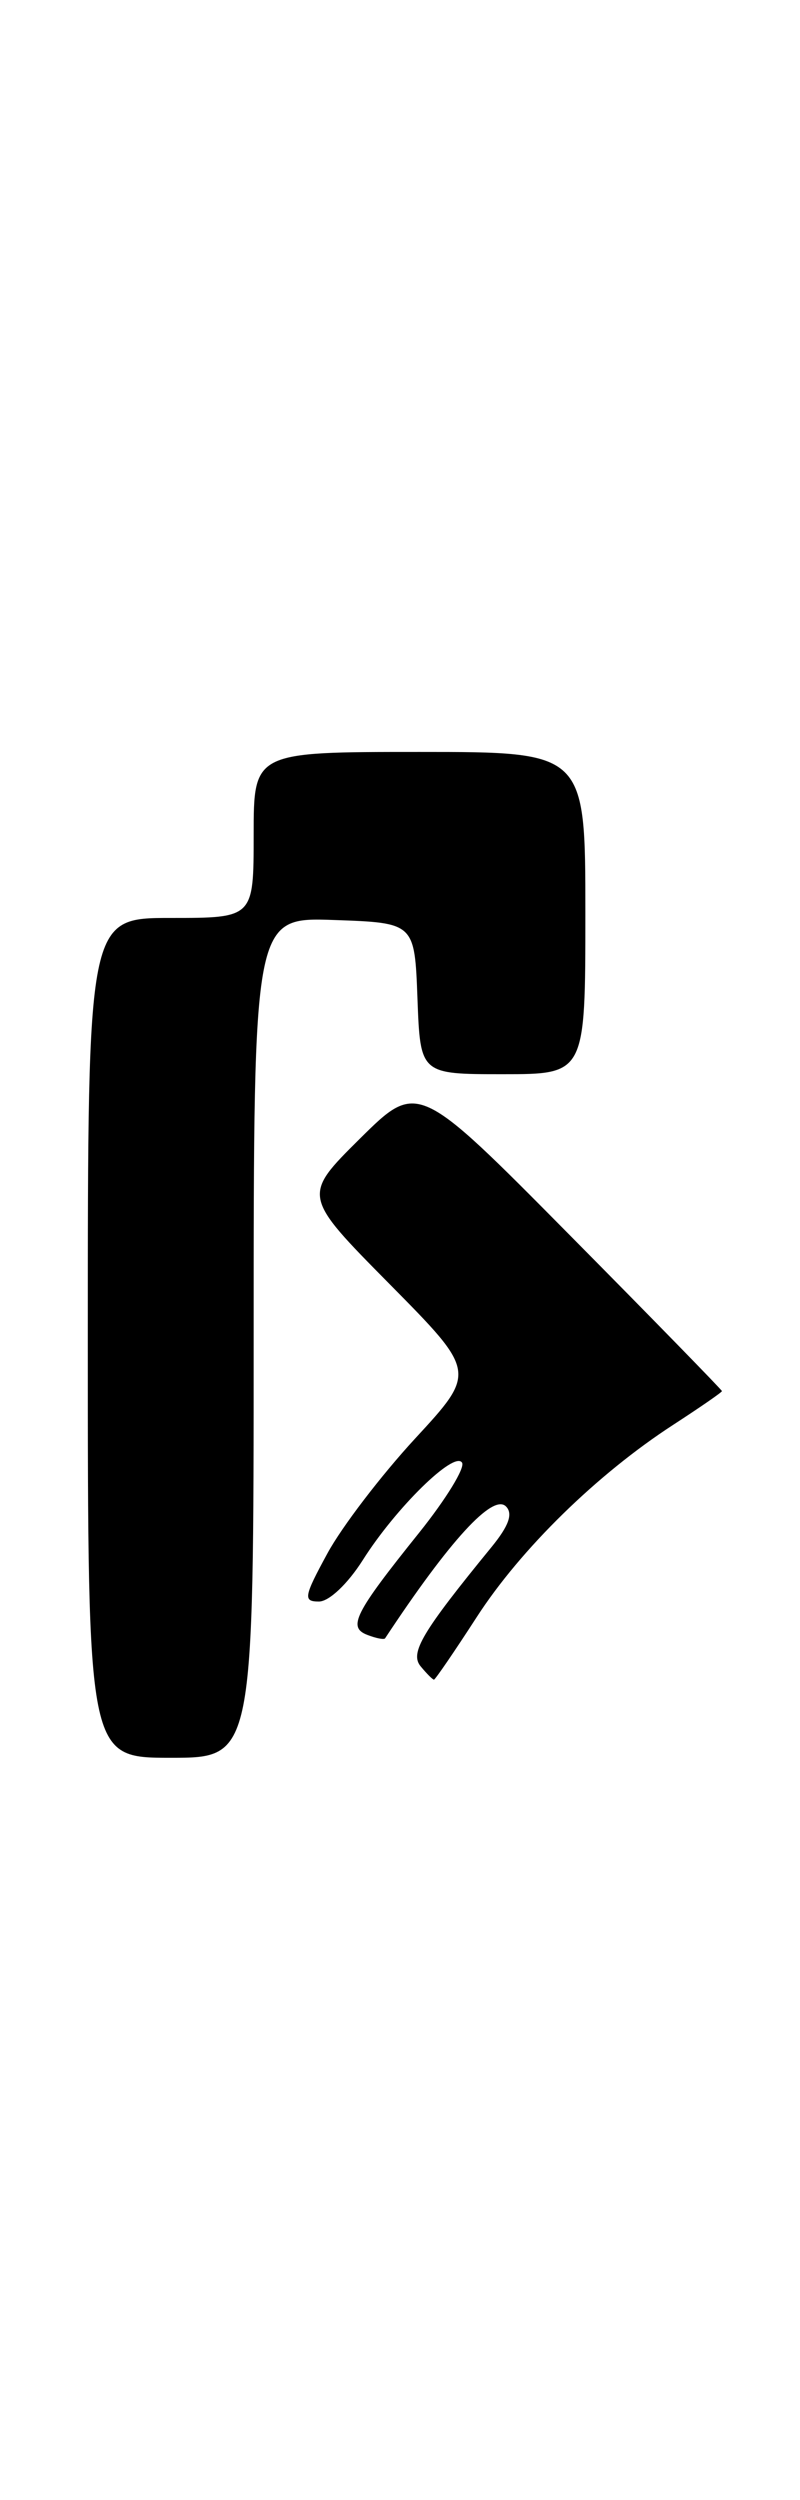 <?xml version="1.0" encoding="UTF-8" standalone="no"?>
<!DOCTYPE svg PUBLIC "-//W3C//DTD SVG 1.1//EN" "http://www.w3.org/Graphics/SVG/1.1/DTD/svg11.dtd" >
<svg xmlns="http://www.w3.org/2000/svg" xmlns:xlink="http://www.w3.org/1999/xlink" version="1.1" viewBox="0 0 82 256">
 <g >
 <path fill="currentColor"
d=" M 26.00 136.96 C 26.00 93.92 26.00 93.92 34.25 94.21 C 42.50 94.50 42.50 94.50 42.79 102.25 C 43.08 110.00 43.08 110.00 51.54 110.00 C 60.00 110.00 60.00 110.00 60.00 93.50 C 60.00 77.00 60.00 77.00 43.00 77.00 C 26.00 77.00 26.00 77.00 26.00 85.50 C 26.00 94.00 26.00 94.00 17.50 94.00 C 9.00 94.00 9.00 94.00 9.00 137.00 C 9.00 180.00 9.00 180.00 17.50 180.00 C 26.00 180.00 26.00 180.00 26.00 136.96 Z  M 48.86 165.60 C 53.38 158.61 61.22 150.95 69.01 145.90 C 71.75 144.12 74.00 142.57 74.00 142.45 C 74.00 142.34 66.99 135.15 58.41 126.49 C 42.82 110.74 42.82 110.74 36.90 116.59 C 30.99 122.45 30.99 122.45 39.91 131.47 C 48.84 140.50 48.84 140.50 42.54 147.32 C 39.07 151.08 35.03 156.36 33.56 159.07 C 31.14 163.51 31.06 164.00 32.69 164.00 C 33.73 164.00 35.64 162.19 37.19 159.75 C 40.56 154.42 46.58 148.52 47.36 149.78 C 47.69 150.30 45.71 153.52 42.98 156.93 C 36.33 165.21 35.61 166.64 37.66 167.42 C 38.56 167.77 39.37 167.92 39.47 167.77 C 46.10 157.73 50.52 152.92 51.86 154.26 C 52.60 155.00 52.16 156.24 50.39 158.41 C 43.25 167.14 41.98 169.27 43.12 170.64 C 43.74 171.39 44.35 172.00 44.48 172.00 C 44.61 172.00 46.58 169.12 48.86 165.60 Z "/>
</g>
</svg>